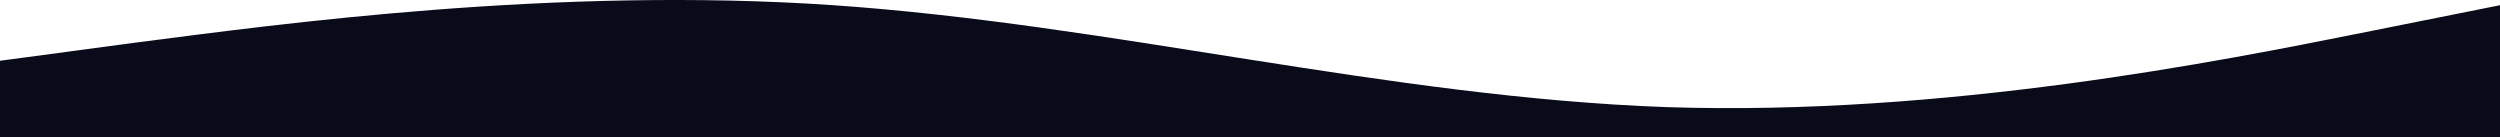 <?xml version="1.0" encoding="utf-8"?>
<!-- Generator: Adobe Illustrator 26.0.2, SVG Export Plug-In . SVG Version: 6.00 Build 0)  -->
<svg version="1.1" id="Layer_1" xmlns="http://www.w3.org/2000/svg" xmlns:xlink="http://www.w3.org/1999/xlink" x="0px" y="0px"
	 viewBox="0 0 1440 79" style="enable-background:new 0 0 1440 79;" xml:space="preserve">
<style type="text/css">
	.st0{fill:#090B1A;}
</style>
<path class="st0" d="M1440,79H0l0-44l80-10.7C160,14,320-8,480,3s320,53,480,58.7C1120,67,1280,35,1360,19l80-16V79z"/>
</svg>
